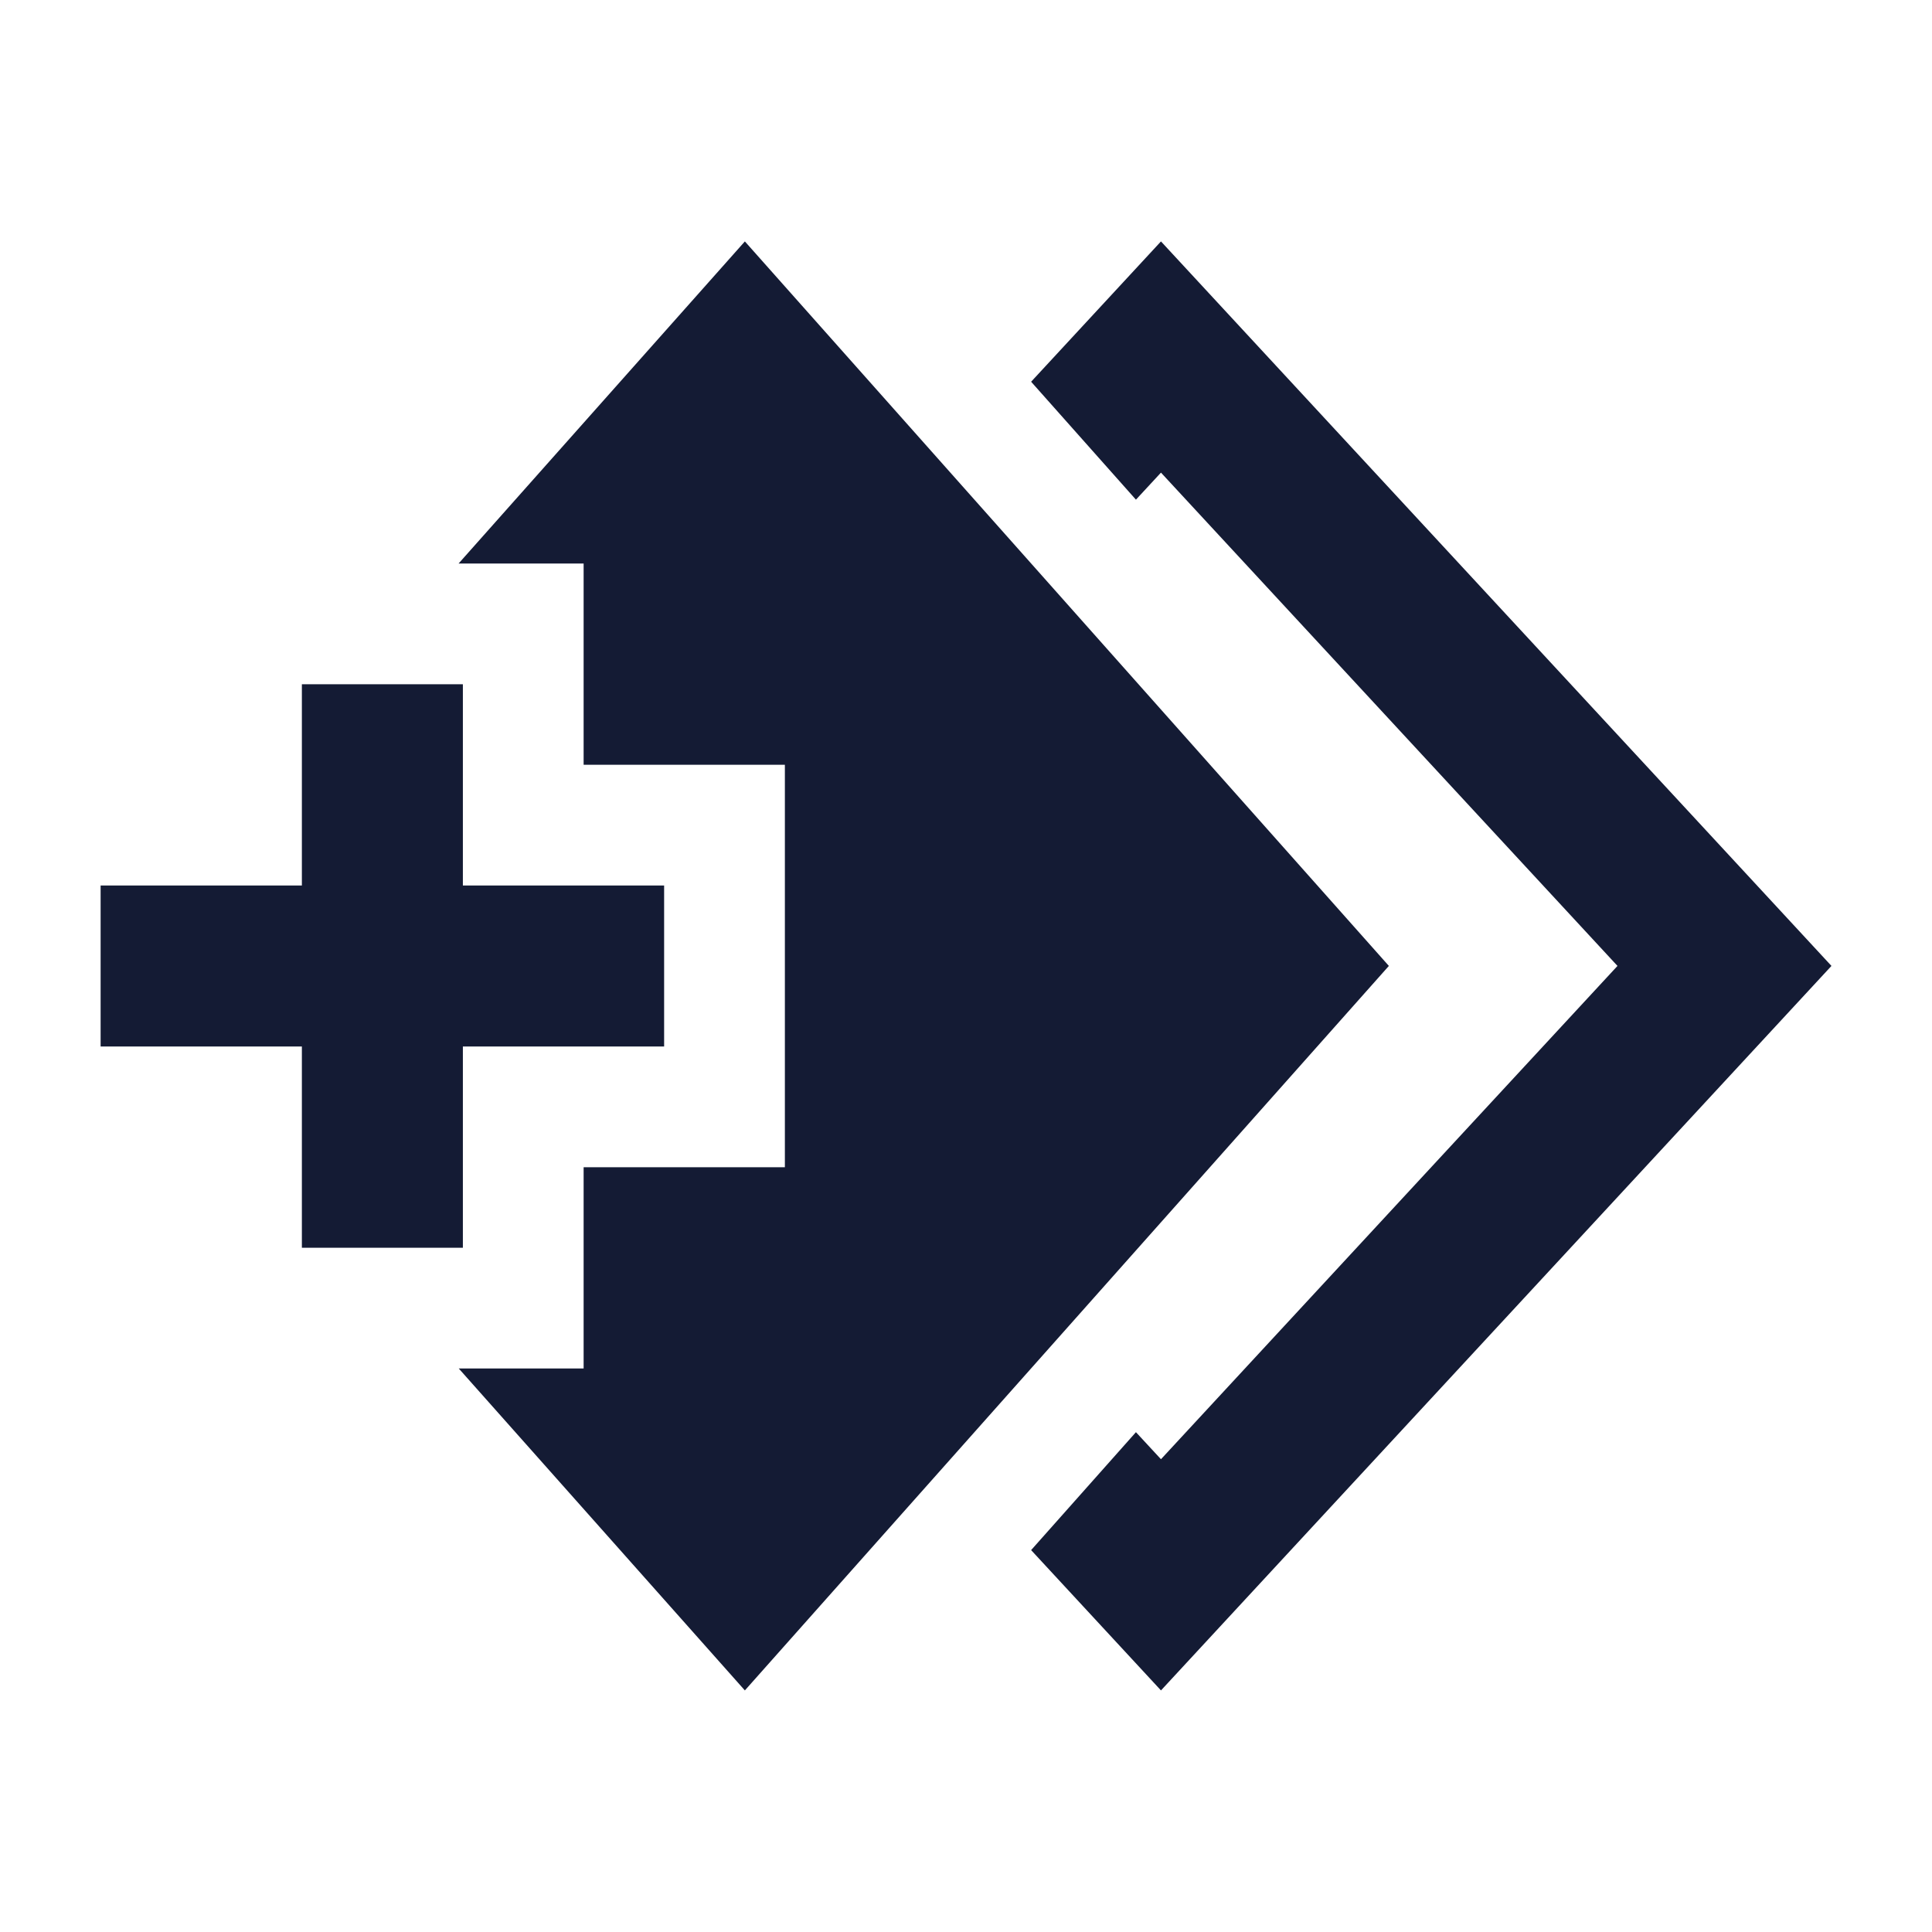 <svg width="24" height="24" viewBox="0 0 24 24" fill="none" xmlns="http://www.w3.org/2000/svg">
<path fill-rule="evenodd" clip-rule="evenodd" d="M5.75 13V15.5H3.75L3.75 13H1.25V11H3.75L3.75 8.5H5.75V11H8.25V13H5.75Z" fill="#141B34"/>
<path d="M12.809 19.256L14.422 20.999L22.751 11.999L14.422 2.999L12.809 4.742L14.111 6.207L14.422 5.871L20.093 11.999L14.422 18.127L14.111 17.791L12.809 19.256Z" fill="#141B34"/>
<path d="M17.253 11.999L9.253 2.999L5.697 7H7.25V9.5H9.75V14.5H7.25V17H5.699L9.253 20.999L17.253 11.999Z" fill="#141B34"/>
</svg>
